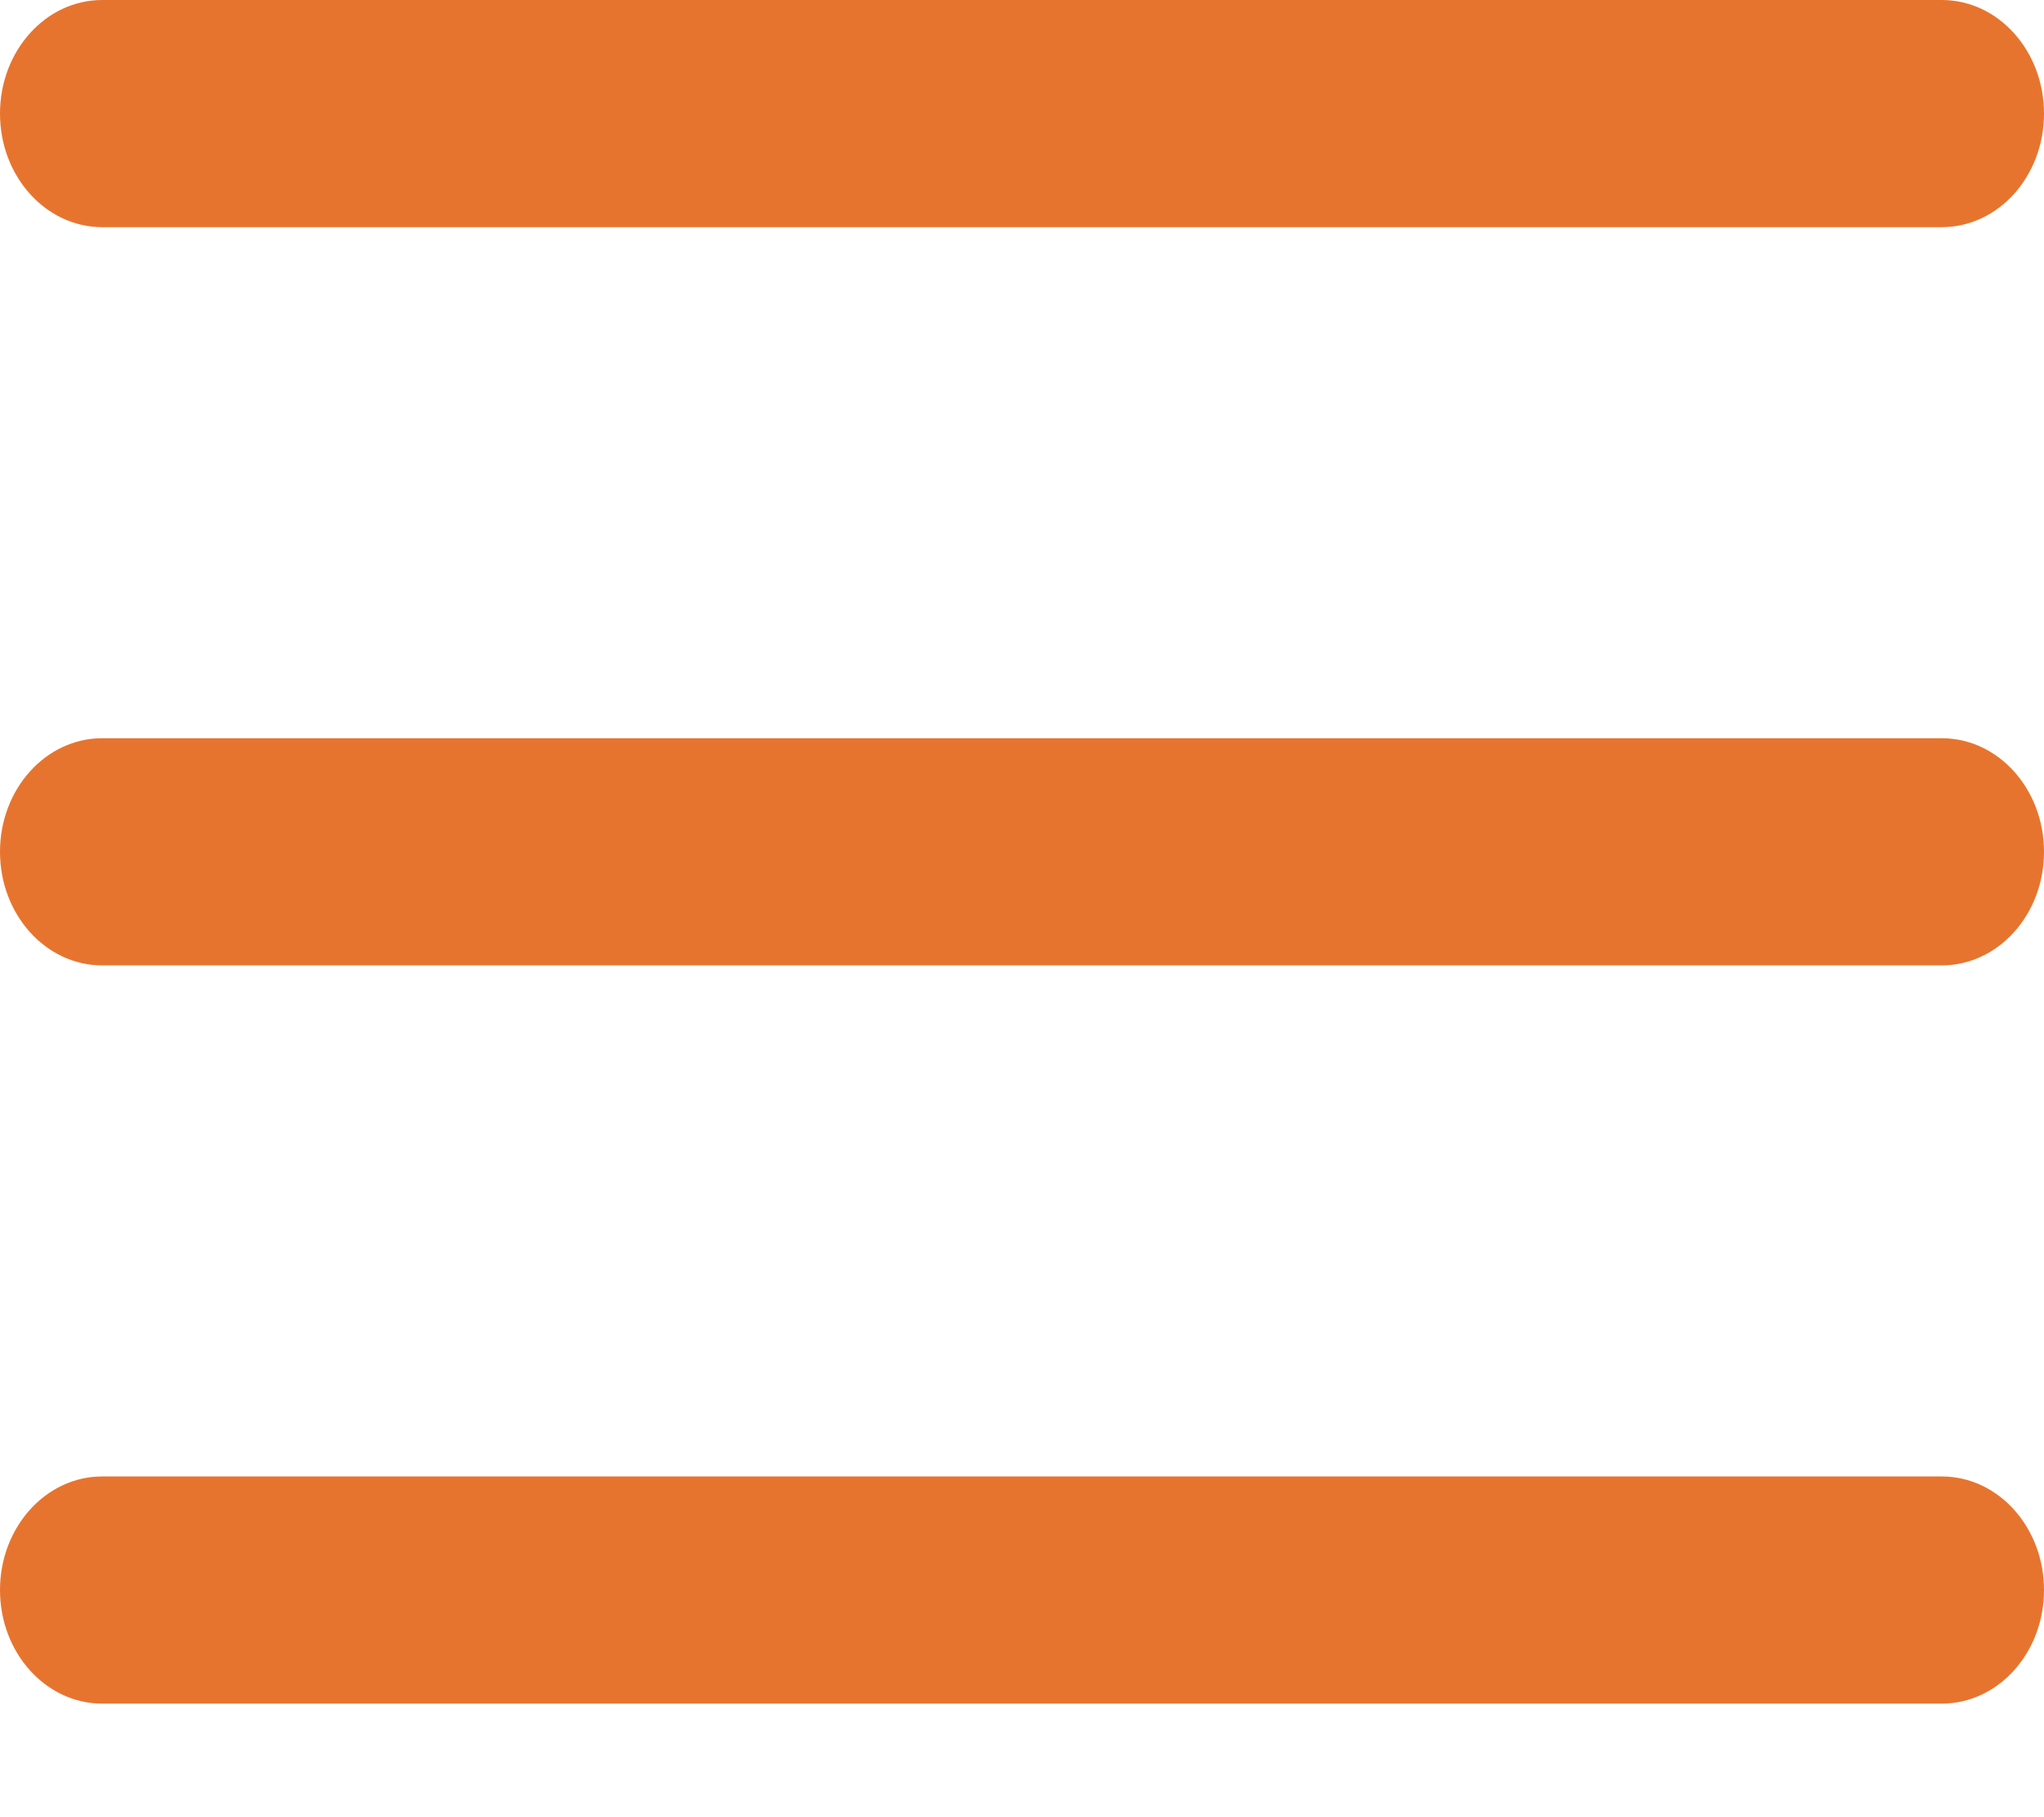 <svg width="36" height="32" viewBox="0 0 36 32" fill="none" xmlns="http://www.w3.org/2000/svg">
<path fill-rule="evenodd" clip-rule="evenodd" d="M0 2C0 0.895 0.806 0 1.8 0H34.2C35.194 0 36 0.895 36 2C36 3.105 35.194 4 34.2 4H1.8C0.806 4 0 3.105 0 2Z" fill="#E7742E"/>
<path fill-rule="evenodd" clip-rule="evenodd" d="M0 15C0 13.895 0.806 13 1.8 13H34.2C35.194 13 36 13.895 36 15C36 16.105 35.194 17 34.2 17H1.8C0.806 17 0 16.105 0 15Z" fill="#E7742E"/>
<path fill-rule="evenodd" clip-rule="evenodd" d="M0 28C0 26.895 0.806 26 1.8 26H34.2C35.194 26 36 26.895 36 28C36 29.105 35.194 30 34.2 30H1.8C0.806 30 0 29.105 0 28Z" fill="#E7742E"/>
</svg>
